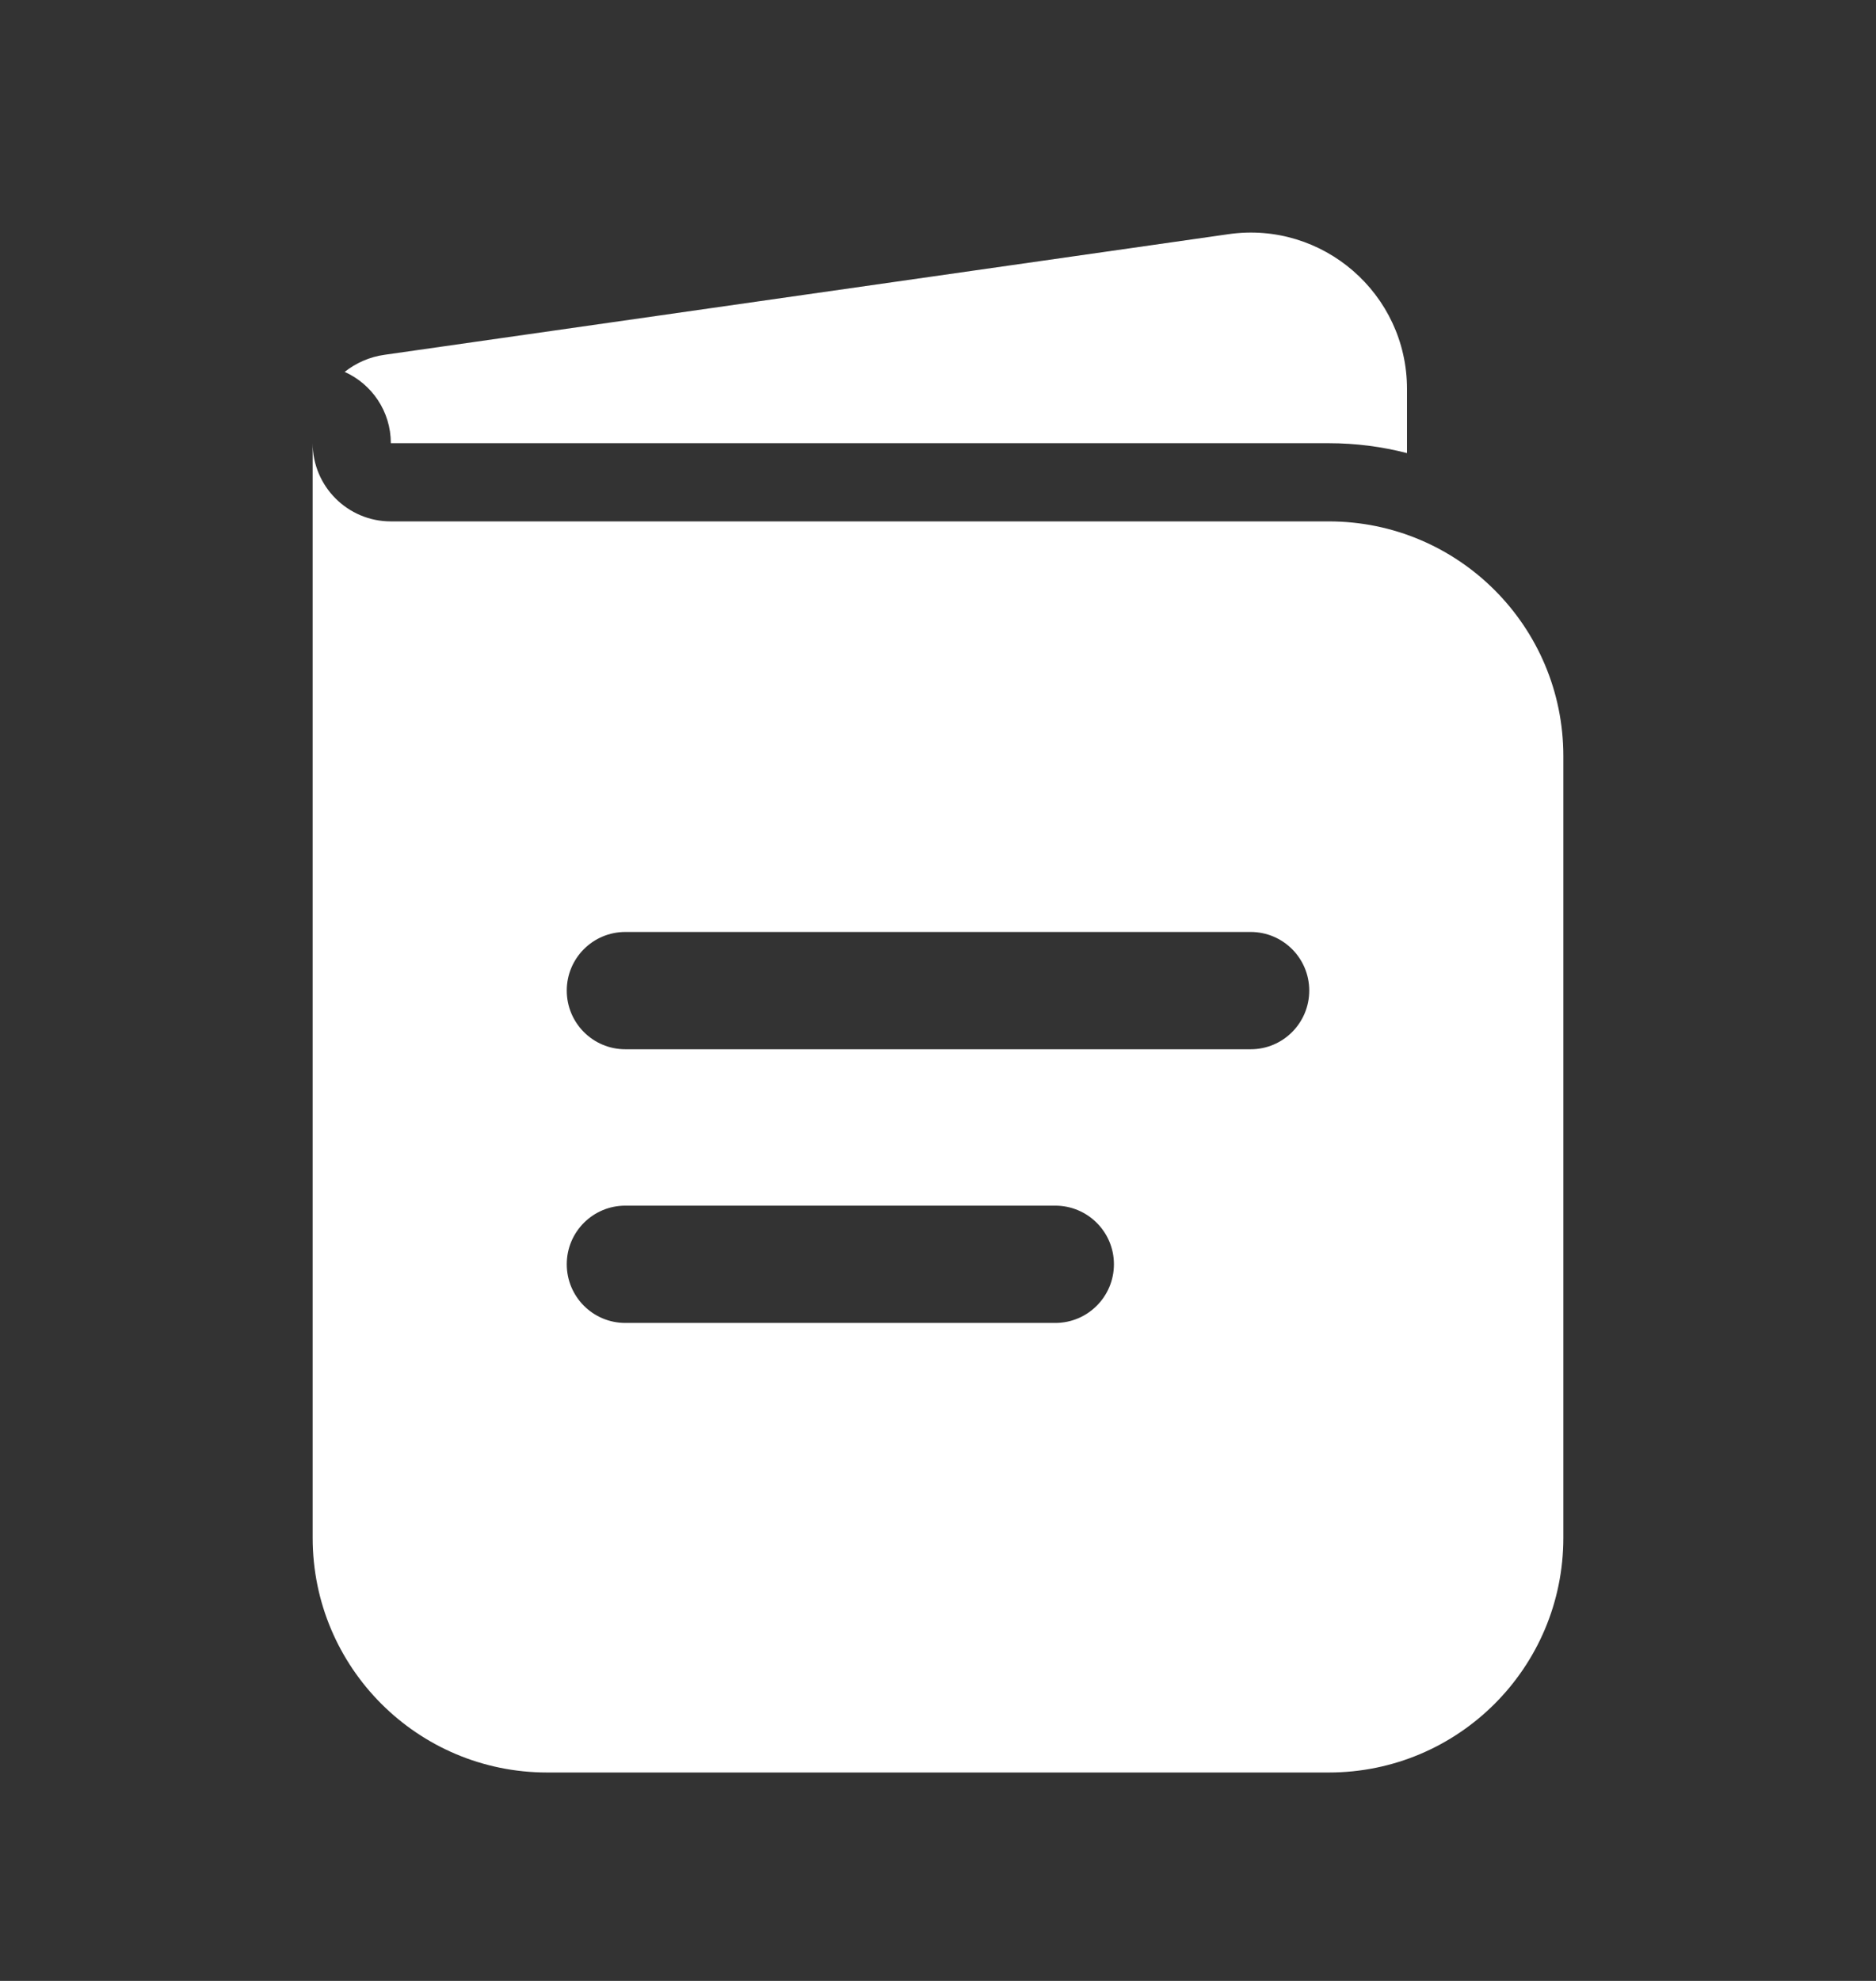 <svg width="18" height="19" viewBox="0 0 18 19" fill="none" xmlns="http://www.w3.org/2000/svg">
<rect x="0" y="0" width="18" height="19" fill="#333333" stroke="none"/>
<path fill-rule="evenodd" clip-rule="evenodd" d="M3 4.251V14.751C3 15.994 4.007 17.001 5.25 17.001H12.75C13.993 17.001 15 15.994 15 14.751V7.251C15 6.009 13.993 5.001 12.75 5.001H3.75C3.336 5.001 3 4.665 3 4.251ZM5.438 9.501C5.438 9.191 5.689 8.939 6 8.939H12C12.311 8.939 12.562 9.191 12.562 9.501C12.562 9.812 12.311 10.064 12 10.064H6C5.689 10.064 5.438 9.812 5.438 9.501ZM5.438 12.126C5.438 11.816 5.689 11.564 6 11.564H10.125C10.436 11.564 10.688 11.816 10.688 12.126C10.688 12.437 10.436 12.689 10.125 12.689H6C5.689 12.689 5.438 12.437 5.438 12.126Z" fill="white"/>
<path d="M3.307 3.567C3.568 3.684 3.75 3.946 3.75 4.251H12.75C13.009 4.251 13.26 4.284 13.5 4.346V3.731C13.5 2.818 12.691 2.117 11.788 2.246L3.69 3.403C3.545 3.423 3.415 3.482 3.307 3.567Z" fill="white"/>
</svg>
